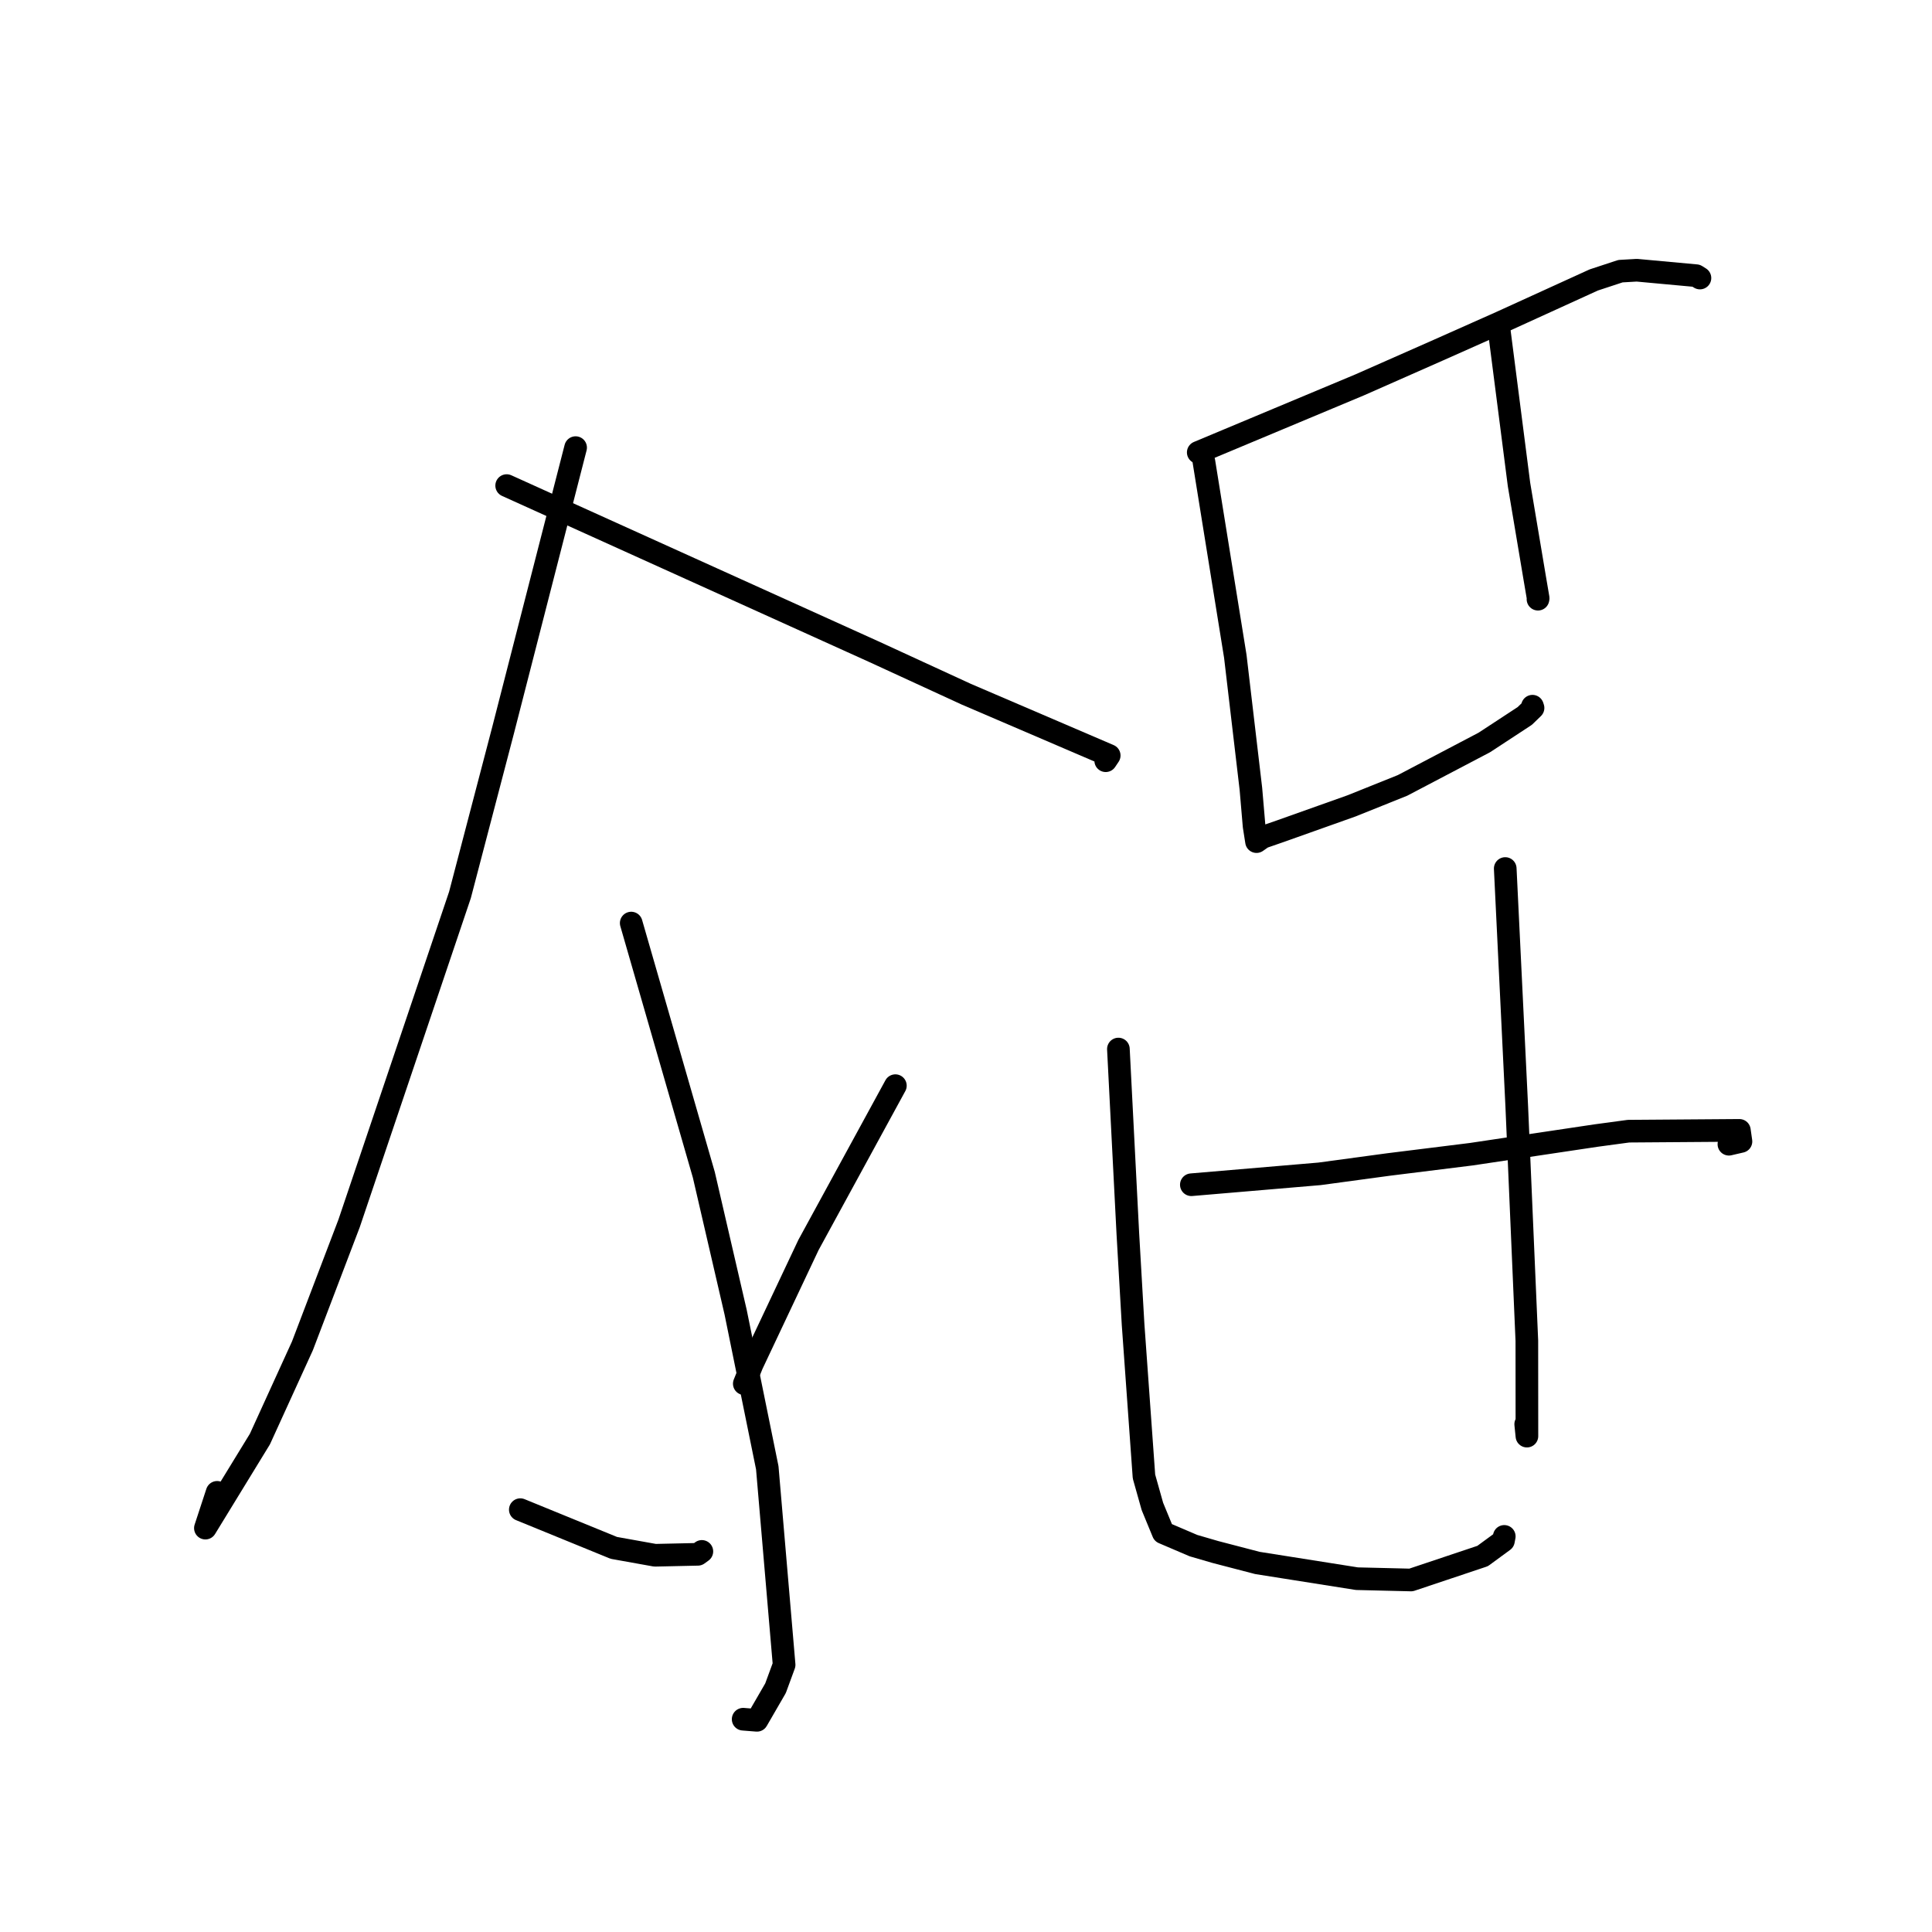 <?xml version="1.0" standalone="no"?>
    <svg width="256" height="256" xmlns="http://www.w3.org/2000/svg" version="1.1">
    <polyline stroke="black" stroke-width="3" stroke-linecap="round" fill="transparent" stroke-linejoin="round" points="76.271 59.312 71.462 78.052 66.653 96.792 60.947 118.583 46.259 162.099 40.071 178.338 34.441 190.682 27.216 202.484 28.771 197.744 " />
        <polyline stroke="black" stroke-width="3" stroke-linecap="round" fill="transparent" stroke-linejoin="round" points="67.136 64.343 91.465 75.348 115.794 86.353 128.037 91.986 146.976 100.109 146.543 100.754 146.513 100.799 " />
        <polyline stroke="black" stroke-width="3" stroke-linecap="round" fill="transparent" stroke-linejoin="round" points="83.639 122.312 88.45 138.99 93.261 155.667 97.479 173.891 101.668 194.487 103.899 220.598 102.761 223.698 100.3 227.95 98.672 227.821 98.472 227.805 " />
        <polyline stroke="black" stroke-width="3" stroke-linecap="round" fill="transparent" stroke-linejoin="round" points="68.944 200.037 75.139 202.569 81.334 205.101 86.791 206.08 92.471 205.954 93.001 205.57 " />
        <polyline stroke="black" stroke-width="3" stroke-linecap="round" fill="transparent" stroke-linejoin="round" points="118.642 143.856 112.884 154.412 107.126 164.969 99.664 180.772 98.623 183.347 " />
        <polyline stroke="black" stroke-width="3" stroke-linecap="round" fill="transparent" stroke-linejoin="round" points="158.774 59.947 169.469 55.472 180.164 50.998 190.599 46.39 198.841 42.722 211.179 37.097 214.72 35.931 216.889 35.806 224.759 36.53 225.252 36.841 " />
        <polyline stroke="black" stroke-width="3" stroke-linecap="round" fill="transparent" stroke-linejoin="round" points="159.521 61.14 161.602 74.053 163.684 86.965 165.75 104.519 166.173 109.462 166.491 111.492 166.495 111.519 167.304 110.951 169.699 110.121 179.115 106.771 185.846 104.068 196.684 98.378 202.04 94.868 203.135 93.807 203.06 93.576 " />
        <polyline stroke="black" stroke-width="3" stroke-linecap="round" fill="transparent" stroke-linejoin="round" points="198.578 43.198 199.928 53.699 201.277 64.2 203.373 76.676 203.814 79.266 203.79 79.396 " />
        <polyline stroke="black" stroke-width="3" stroke-linecap="round" fill="transparent" stroke-linejoin="round" points="157.859 156.983 166.348 156.262 174.837 155.541 184 154.3 194.945 152.939 211.508 150.465 215.786 149.887 230.476 149.779 230.686 151.246 229.089 151.616 " />
        <polyline stroke="black" stroke-width="3" stroke-linecap="round" fill="transparent" stroke-linejoin="round" points="148.193 139.004 148.818 151.223 149.444 163.442 150.14 175.497 151.582 195.646 152.699 199.613 154.133 203.09 158.14 204.803 161.04 205.647 166.622 207.101 179.801 209.184 186.967 209.357 196.452 206.182 199.213 204.159 199.323 203.581 " />
        <polyline stroke="black" stroke-width="3" stroke-linecap="round" fill="transparent" stroke-linejoin="round" points="199.451 115.083 200.215 130.848 200.979 146.613 202.315 177.66 202.325 190.294 202.164 188.713 " />
        </svg>